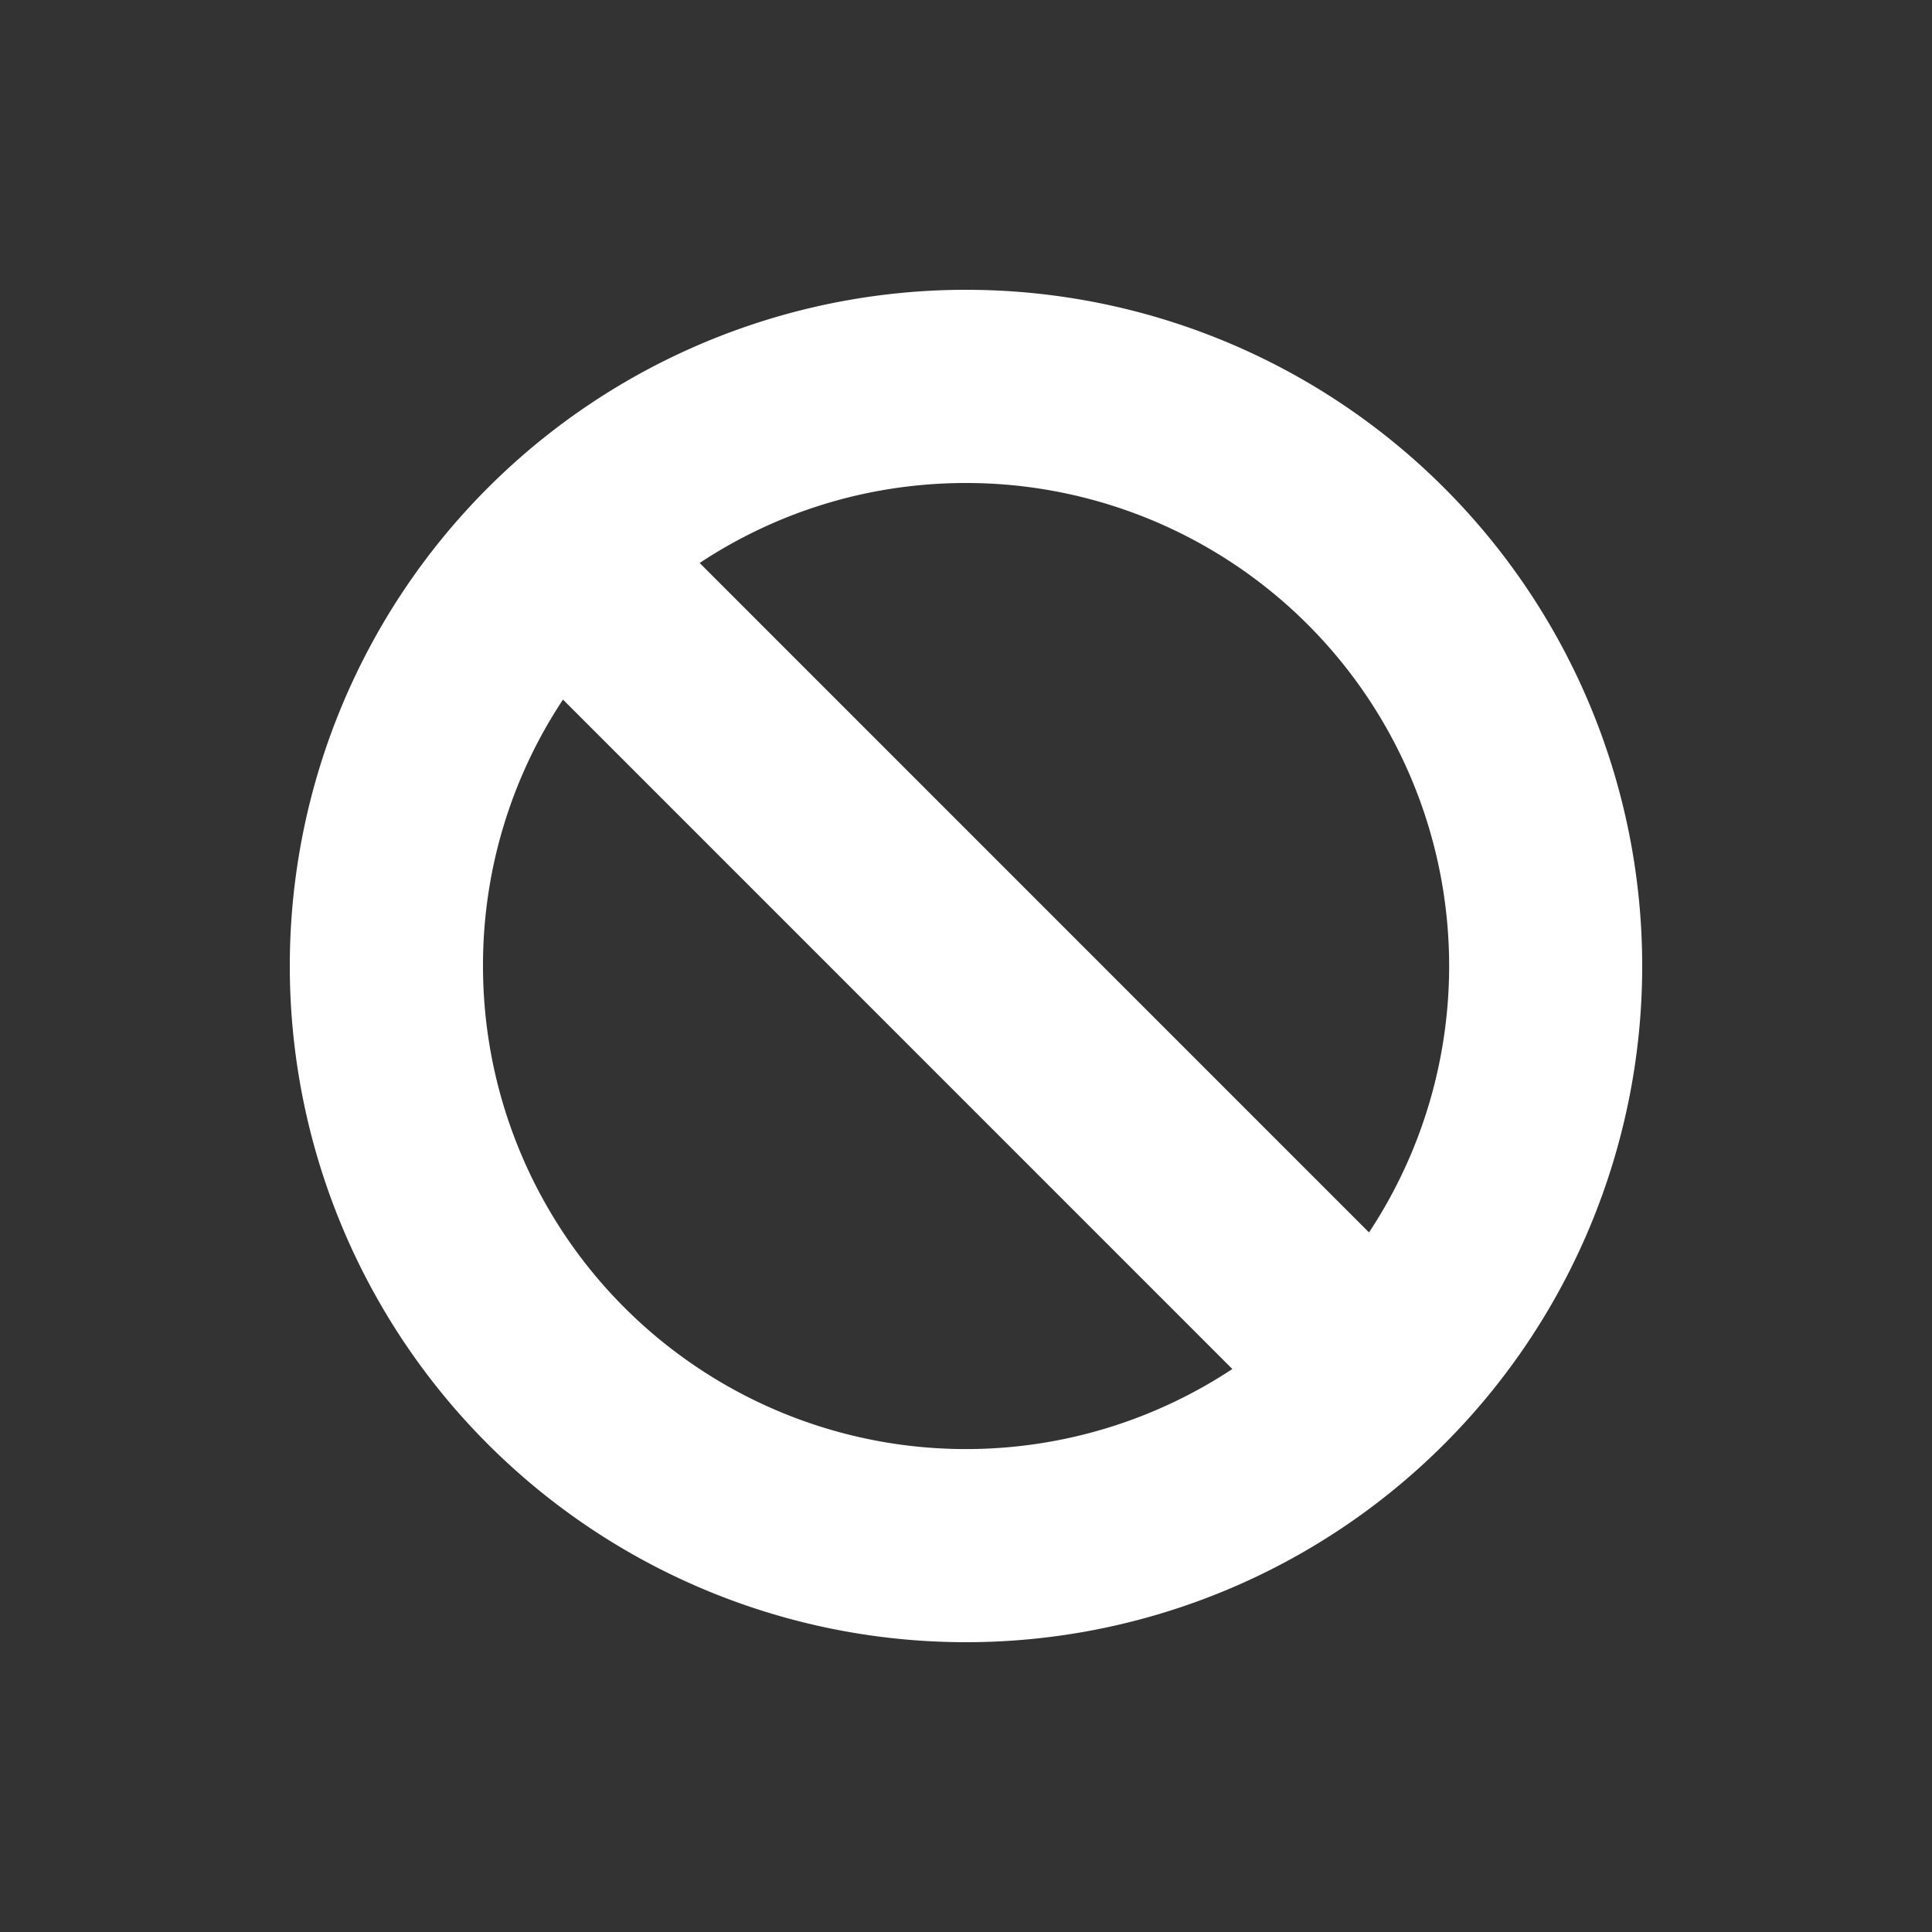 <svg xmlns="http://www.w3.org/2000/svg" width="20" height="20" viewBox="0 0 20 20">
  <rect x="0" y="0" width="20" height="20" fill="#333333" stroke="none"/>
  <path fill="#fff" d="M10 3a7 7 0 110 14 7 7 0 010-14zm-5 7a5 5 0 007.757 4.172l-6.929-6.93A4.977 4.977 0 005 10zm5-5c-1.02 0-1.967.305-2.757.828l6.929 6.93A5 5 0 0010 5z"/>
</svg>
